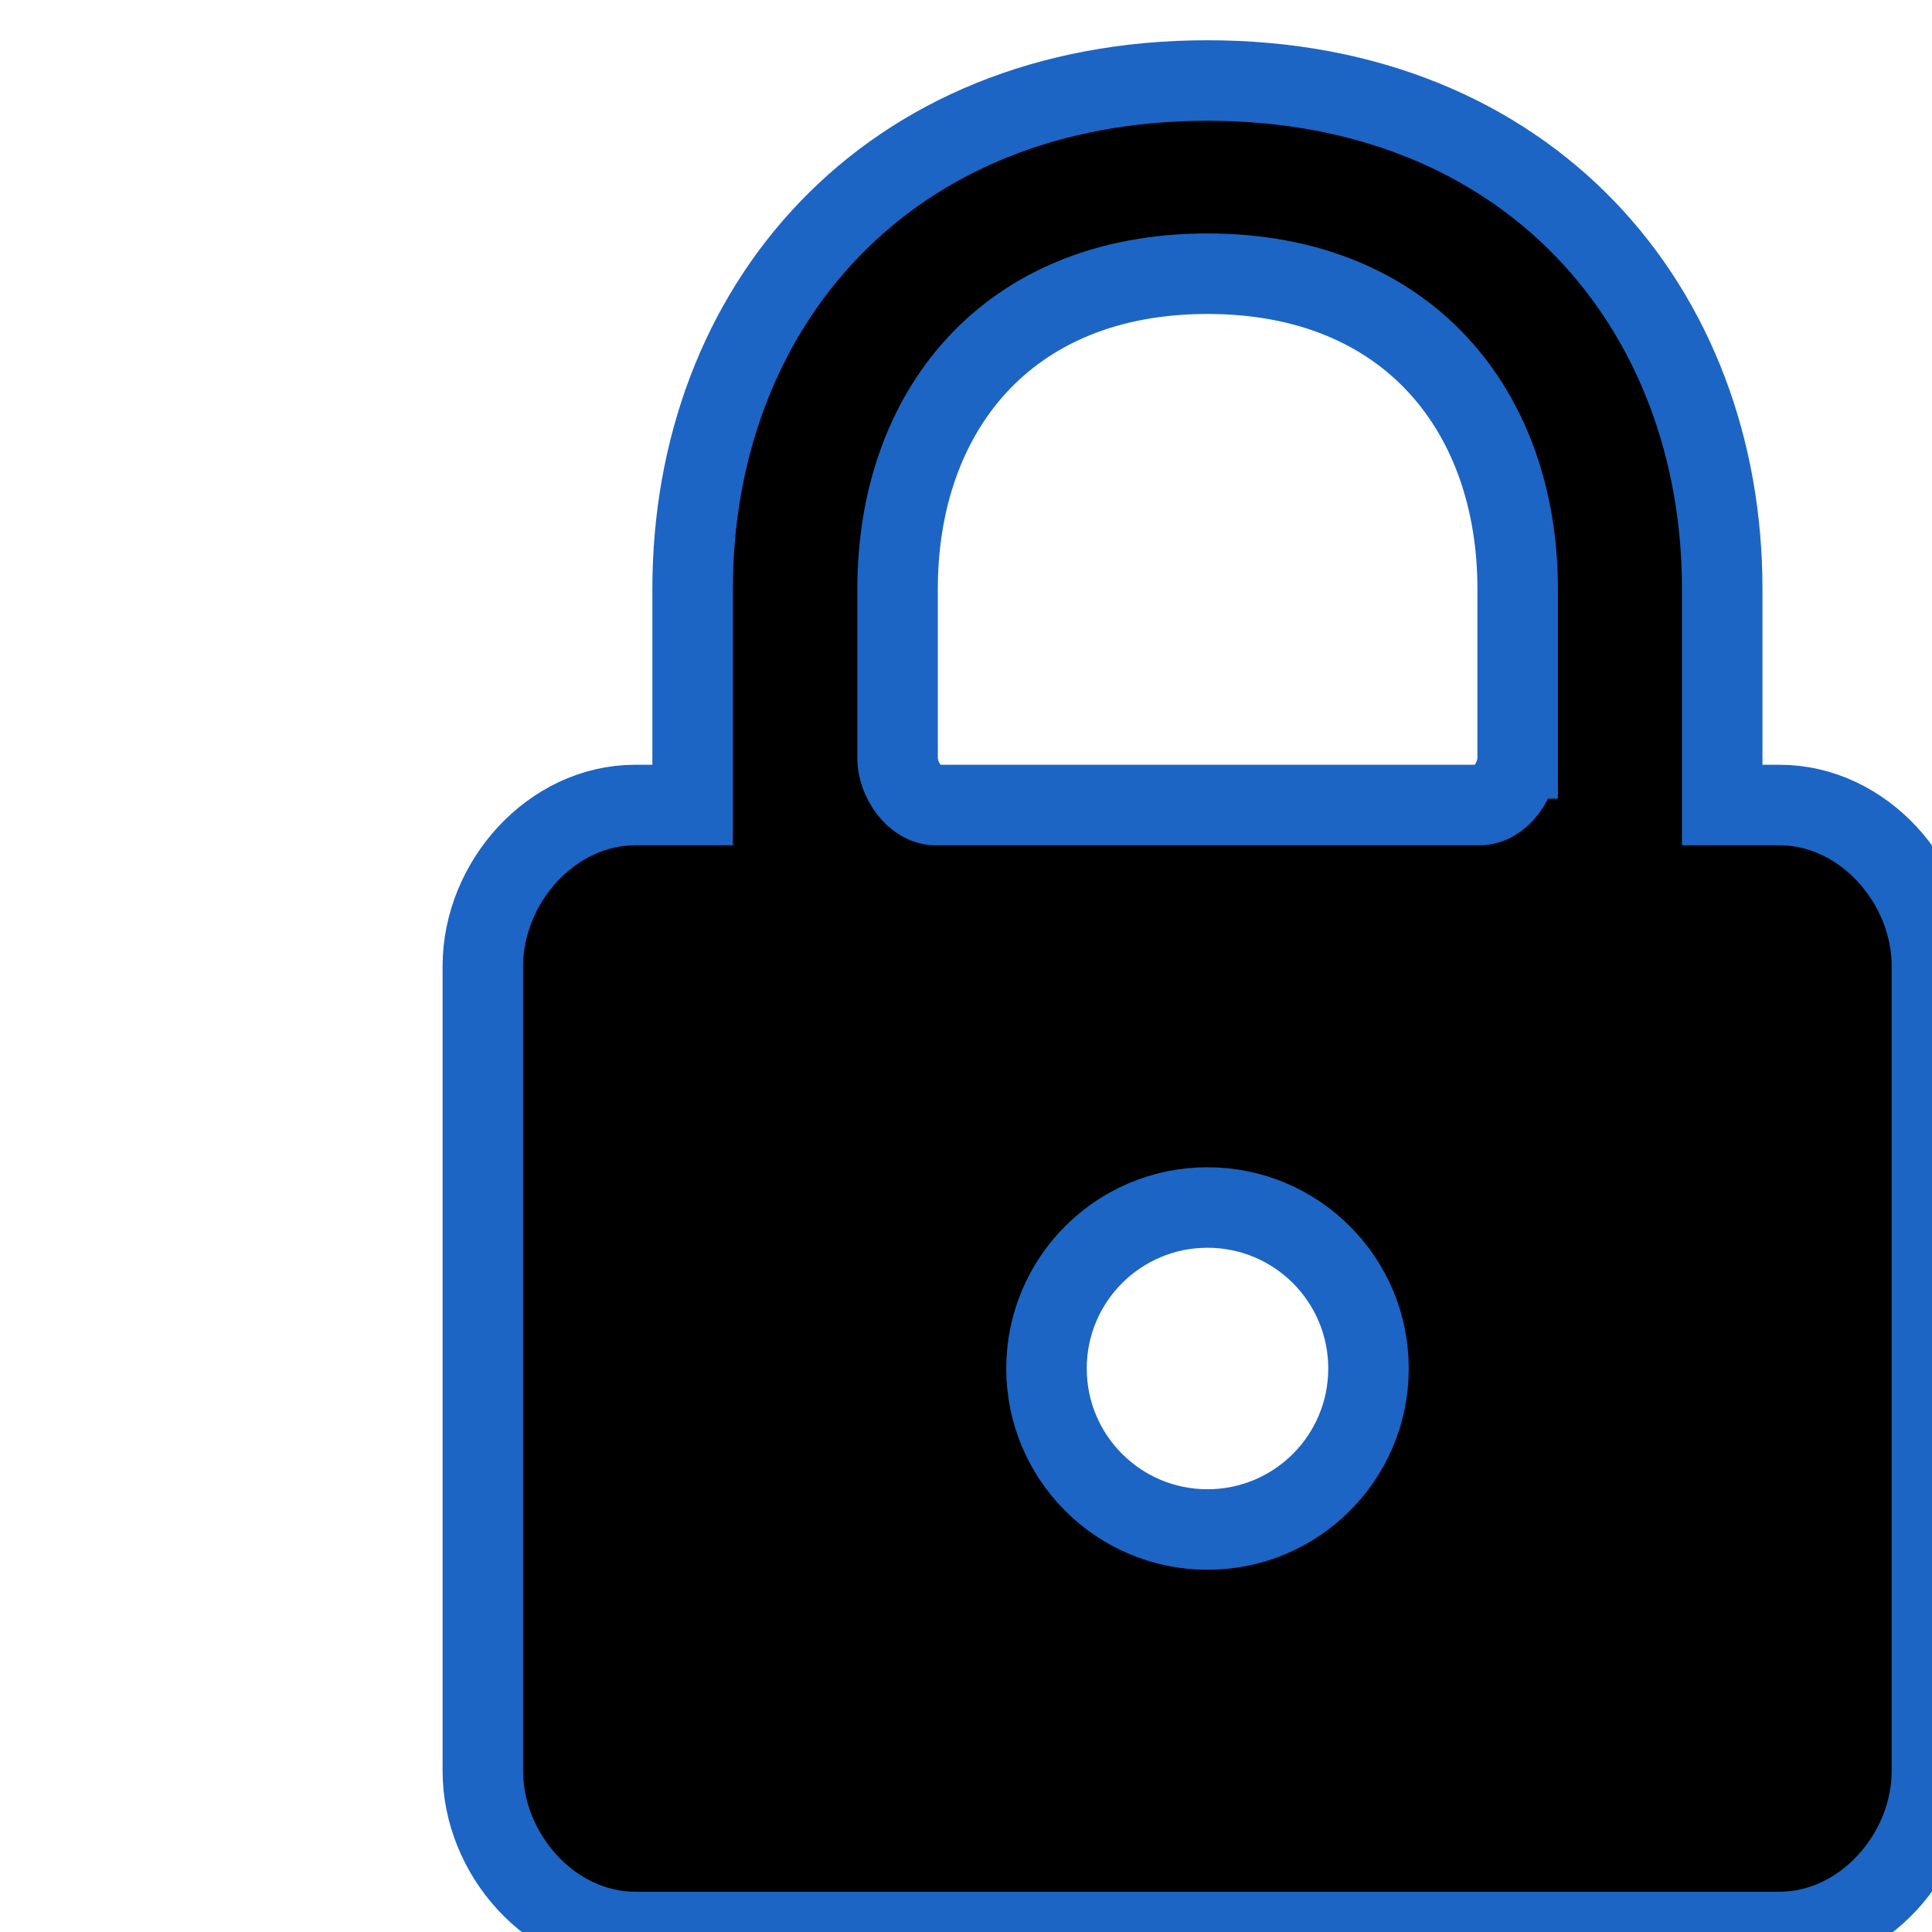<!-- Generated by IcoMoon.io -->
<svg version="1.1" xmlns="http://www.w3.org/2000/svg" width="24" height="24" stroke="#1c65c4" viewBox="0 0 24 24">
<title>lock</title>
<path d="M22.105 10h-0.711v-2.684c0-3.488-2.395-6.316-6.395-6.316s-6.395 2.828-6.395 6.316v2.684h-0.711c-1.046 0-1.895 0.966-1.895 2v10c0 1.034 0.848 2 1.895 2h14.211c1.046 0 1.895-0.966 1.895-2v-10c0-1.034-0.848-2-1.895-2zM15 19c-1.105 0-2-0.895-2-2s0.895-2 2-2c1.105 0 2 0.895 2 2s-0.895 2-2 2zM18.853 9.421c0 0.258-0.212 0.579-0.474 0.579h-6.755c-0.262 0-0.474-0.321-0.474-0.579v-2.105c0-2.196 1.35-3.916 3.85-3.916s3.853 1.72 3.853 3.916v2.105z"></path>
</svg>
